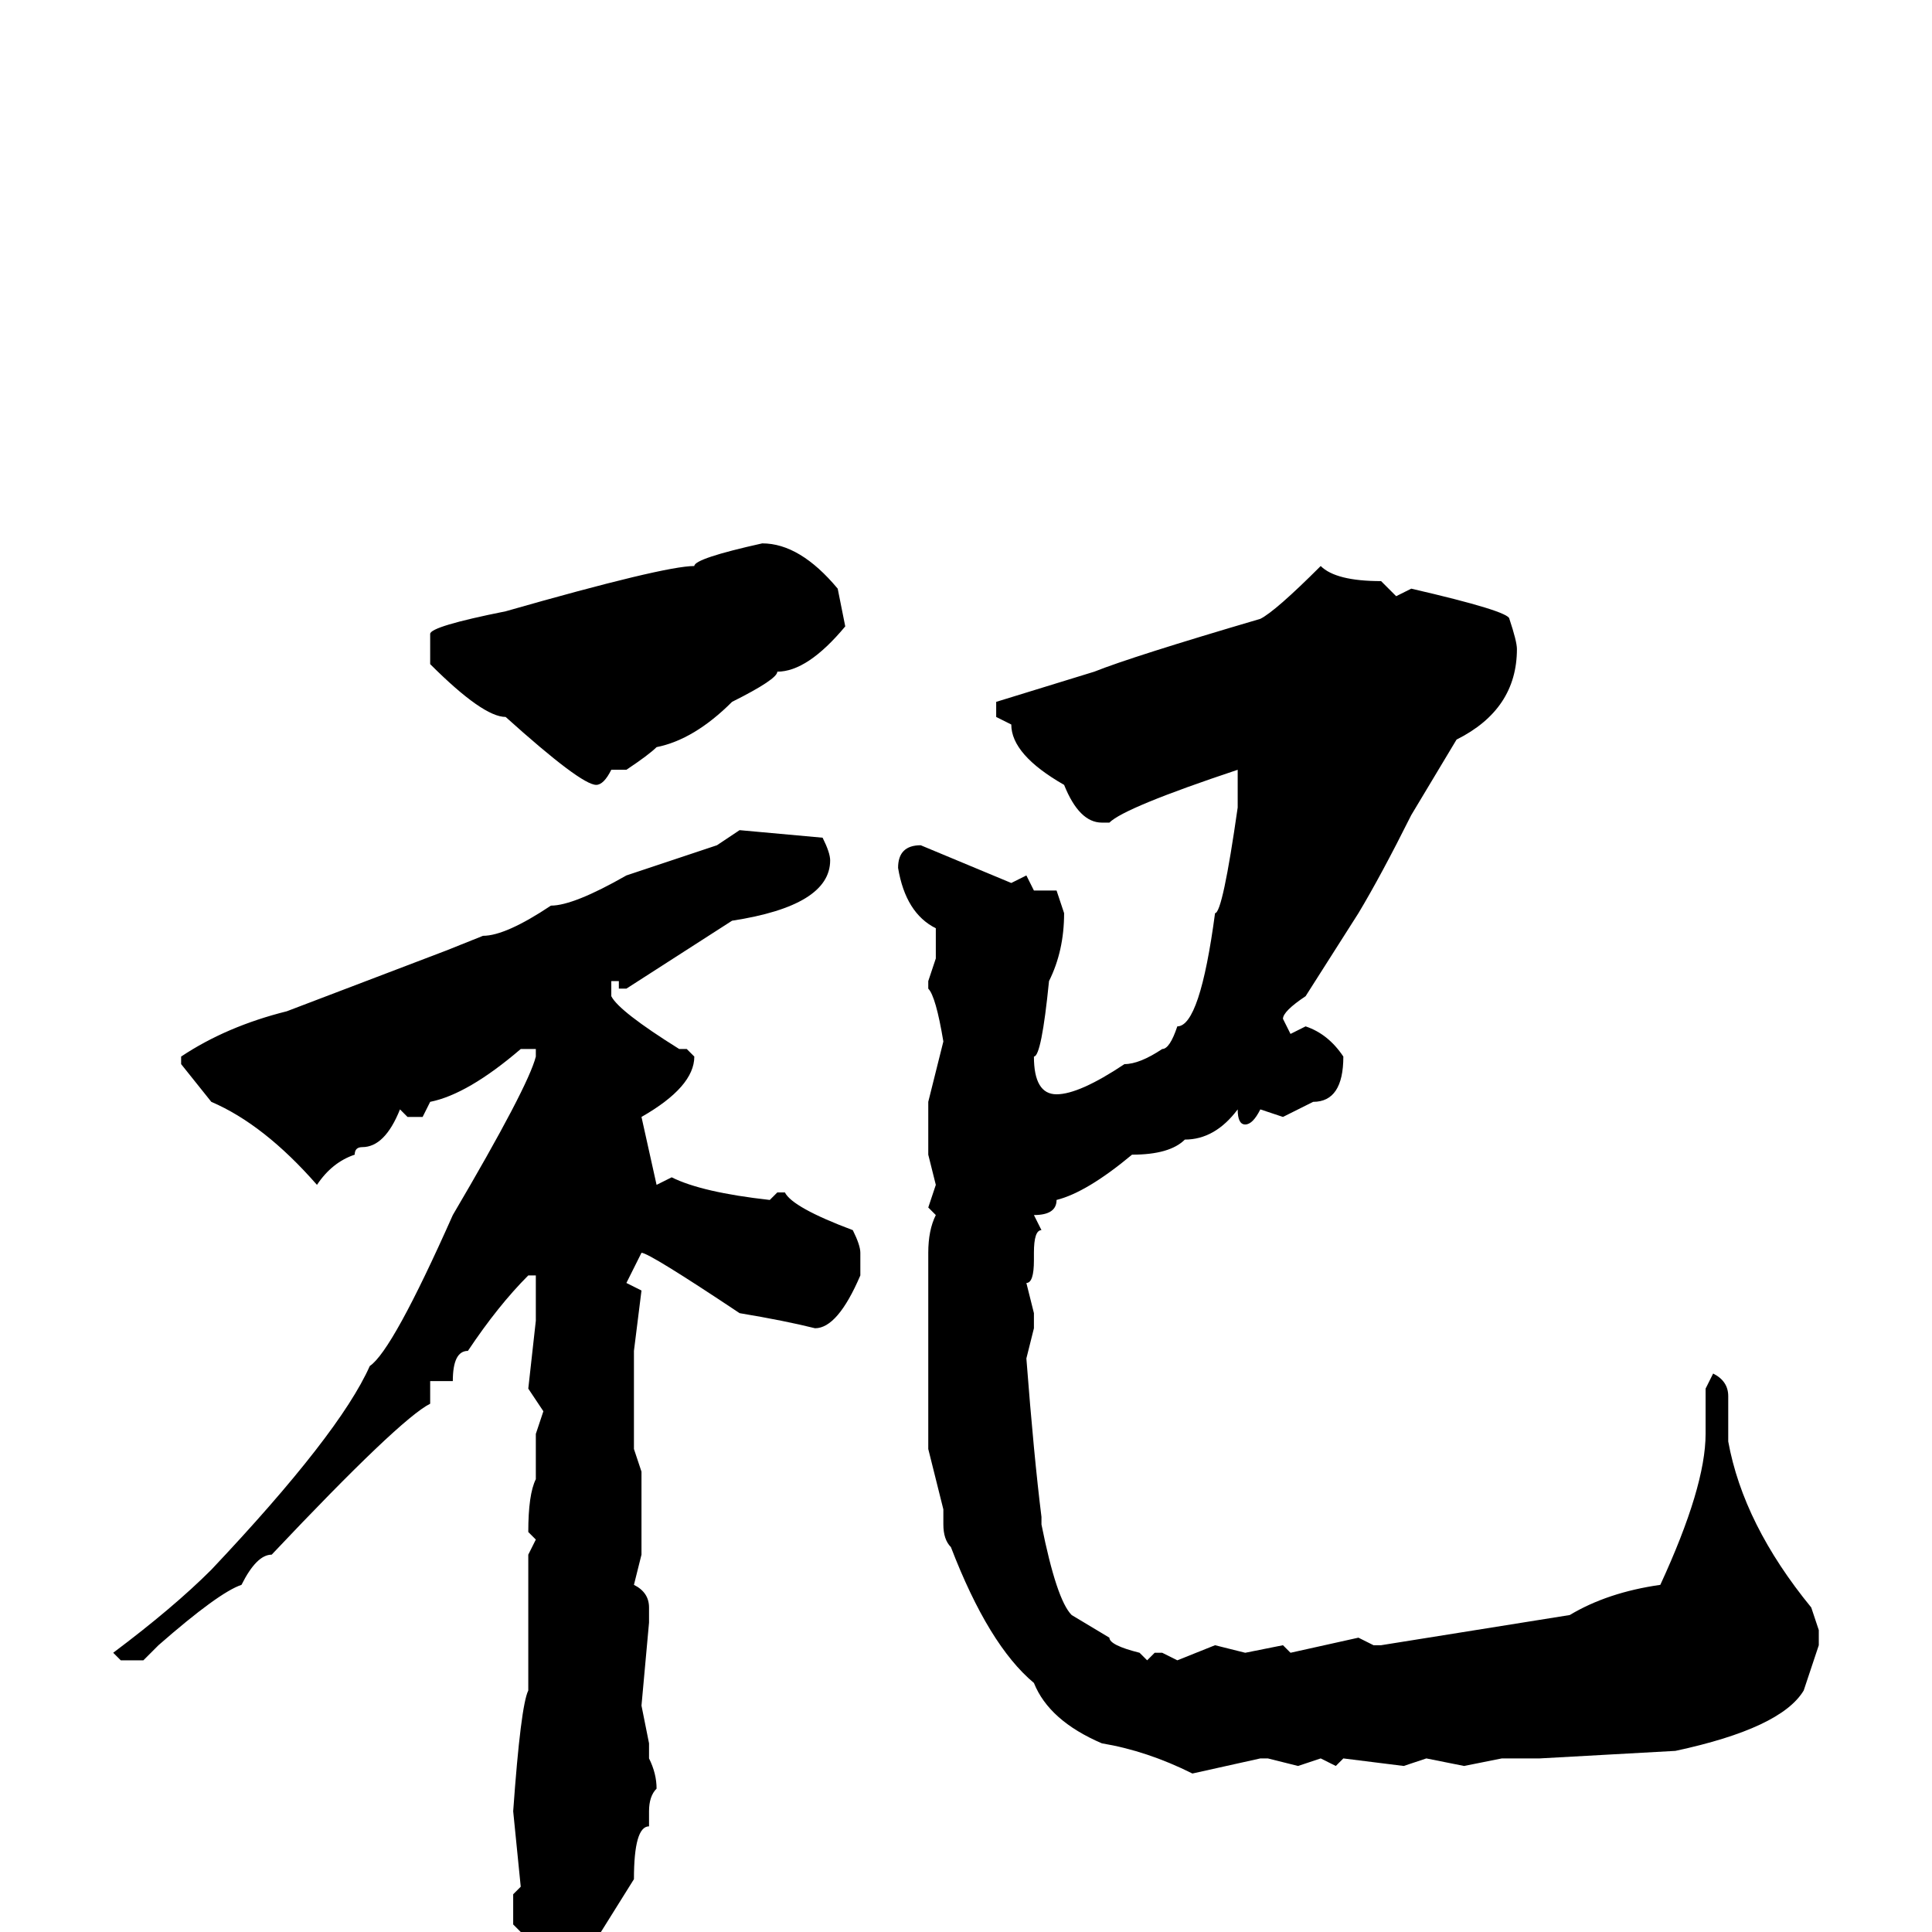 <svg xmlns="http://www.w3.org/2000/svg" viewBox="0 -256 256 256">
	<path fill="#000000" d="M101 -184Q106 -184 111 -178L112 -173Q107 -167 103 -167Q103 -166 97 -163Q92 -158 87 -157Q86 -156 83 -154H81Q80 -152 79 -152Q77 -152 67 -161Q64 -161 57 -168V-172Q57 -173 67 -175Q88 -181 92 -181Q92 -182 101 -184ZM175 -181Q177 -179 183 -179L185 -177L187 -178Q200 -175 200 -174Q201 -171 201 -170Q201 -162 193 -158L187 -148Q183 -140 180 -135L173 -124Q170 -122 170 -121L171 -119L173 -120Q176 -119 178 -116Q178 -110 174 -110L170 -108L167 -109Q166 -107 165 -107Q164 -107 164 -109Q161 -105 157 -105Q155 -103 150 -103Q144 -98 140 -97Q140 -95 137 -95L138 -93Q137 -93 137 -90V-89Q137 -86 136 -86L137 -82V-80L136 -76Q137 -63 138 -55V-54Q140 -44 142 -42L147 -39Q147 -38 151 -37L152 -36L153 -37H154L156 -36L161 -38L165 -37L170 -38L171 -37L180 -39L182 -38H183L208 -42Q213 -45 220 -46Q226 -59 226 -66V-72L227 -74Q229 -73 229 -71V-65Q231 -54 240 -43L241 -40V-38L239 -32Q236 -27 222 -24L204 -23H202H201H199L194 -22L189 -23L186 -22L178 -23L177 -22L175 -23L172 -22L168 -23H167L158 -21Q152 -24 146 -25Q139 -28 137 -33Q131 -38 126 -51Q125 -52 125 -54V-56L123 -64V-67V-75V-77V-78V-80V-87V-88V-90Q123 -93 124 -95L123 -96L124 -99L123 -103V-110L125 -118Q124 -124 123 -125V-126L124 -129V-131V-133Q120 -135 119 -141Q119 -144 122 -144L134 -139L136 -140L137 -138H140L141 -135Q141 -130 139 -126Q138 -116 137 -116Q137 -111 140 -111Q143 -111 149 -115Q151 -115 154 -117Q155 -117 156 -120Q159 -120 161 -135Q162 -135 164 -149V-151V-152V-154Q149 -149 147 -147H146Q143 -147 141 -152Q134 -156 134 -160L132 -161V-163L145 -167Q150 -169 167 -174Q169 -175 175 -181ZM98 -146L109 -145Q110 -143 110 -142Q110 -136 97 -134L83 -125H82V-126H81V-125V-124Q82 -122 90 -117H91L92 -116Q92 -112 85 -108L87 -99L89 -100Q93 -98 102 -97L103 -98H104Q105 -96 113 -93Q114 -91 114 -90V-87Q111 -80 108 -80Q104 -81 98 -82Q86 -90 85 -90L83 -86L85 -85L84 -77V-69V-64L85 -61V-60V-54V-50L84 -46Q86 -45 86 -43V-41L85 -30L86 -25V-23Q87 -21 87 -19Q86 -18 86 -16V-14Q84 -14 84 -7L79 1H80V3Q77 8 74 8Q71 7 69 0L68 -1V-5L69 -6L68 -16Q69 -30 70 -32V-34V-42V-48V-50L71 -52L70 -53Q70 -58 71 -60V-64V-66L72 -69L70 -72L71 -81V-82V-87H70Q66 -83 62 -77Q60 -77 60 -73H57V-70Q53 -68 36 -50Q34 -50 32 -46Q29 -45 21 -38L19 -36H16L15 -37Q23 -43 28 -48Q45 -66 49 -75Q52 -77 60 -95Q70 -112 71 -116V-117H69Q62 -111 57 -110L56 -108H54L53 -109Q51 -104 48 -104Q47 -104 47 -103Q44 -102 42 -99Q35 -107 28 -110L24 -115V-116Q30 -120 38 -122L59 -130L64 -132Q67 -132 73 -136Q76 -136 83 -140Q86 -141 95 -144Z"/>
</svg>